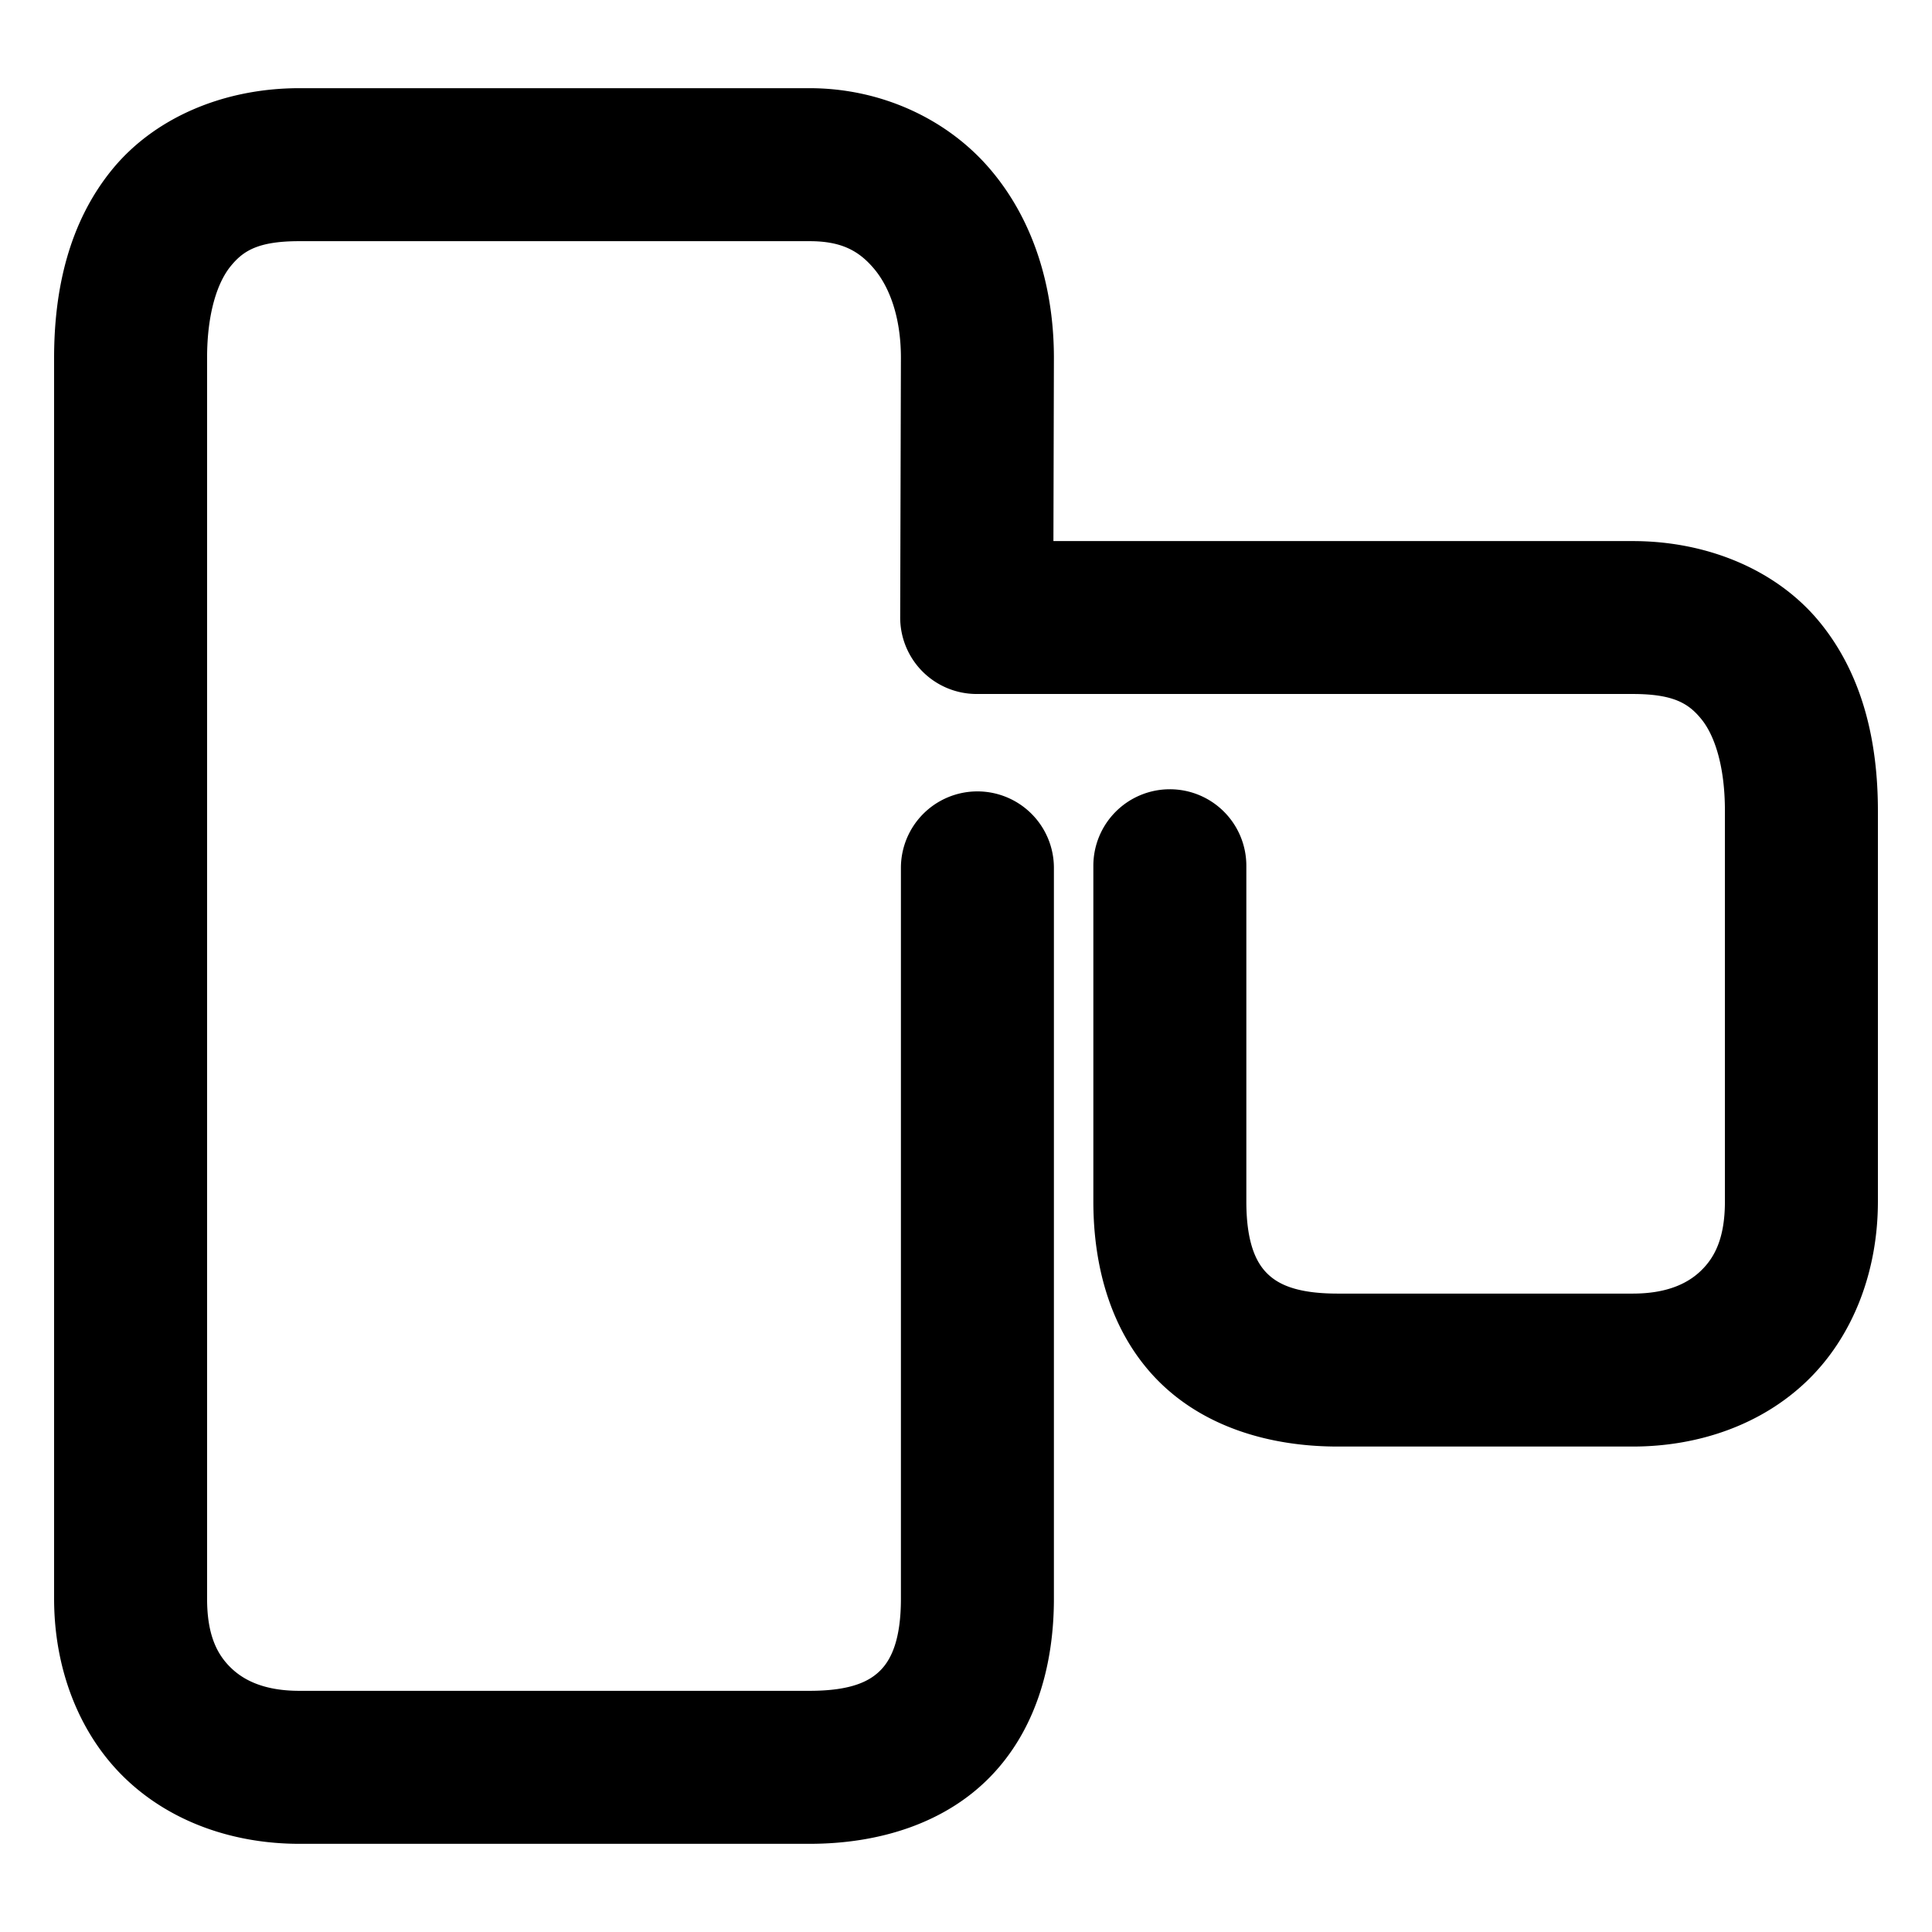 <svg xmlns="http://www.w3.org/2000/svg" width="48" height="48">
	<path d="M 7.436 2.191 C 5.552 2.191 3.824 2.928 2.77 4.232 C 1.715 5.537 1.344 7.187 1.344 8.893 L 1.344 39.719 C 1.344 41.463 1.964 43.078 3.105 44.178 C 4.247 45.278 5.816 45.809 7.436 45.809 L 20.113 45.809 C 21.854 45.809 23.486 45.293 24.607 44.139 C 25.729 42.984 26.184 41.38 26.184 39.719 L 26.184 21.562 A 1.9 1.9 0 0 0 24.283 19.662 A 1.9 1.9 0 0 0 22.383 21.562 L 22.383 39.719 C 22.383 40.725 22.148 41.217 21.883 41.49 C 21.617 41.763 21.164 42.008 20.113 42.008 L 7.436 42.008 C 6.611 42.008 6.085 41.772 5.742 41.441 C 5.399 41.111 5.145 40.63 5.145 39.719 L 5.145 8.893 C 5.145 7.756 5.413 7.007 5.725 6.621 C 6.037 6.235 6.404 5.992 7.436 5.992 L 20.113 5.992 C 20.906 5.992 21.338 6.231 21.713 6.674 C 22.088 7.117 22.383 7.859 22.383 8.893 L 22.365 15.338 A 1.9 1.9 0 0 0 24.266 17.242 L 40.564 17.242 C 41.596 17.242 41.963 17.487 42.275 17.873 C 42.587 18.259 42.855 19.008 42.855 20.145 L 42.855 29.85 C 42.855 30.761 42.601 31.242 42.258 31.572 C 41.915 31.903 41.389 32.139 40.564 32.139 L 33.234 32.139 C 32.184 32.139 31.73 31.894 31.465 31.621 C 31.199 31.348 30.965 30.856 30.965 29.85 L 30.965 21.51 A 1.9 1.9 0 0 0 29.064 19.609 A 1.9 1.9 0 0 0 27.164 21.51 L 27.164 29.85 C 27.164 31.511 27.619 33.115 28.74 34.27 C 29.862 35.424 31.494 35.939 33.234 35.939 L 40.564 35.939 C 42.184 35.939 43.753 35.408 44.895 34.309 C 46.036 33.209 46.656 31.594 46.656 29.85 L 46.656 20.145 C 46.656 18.439 46.285 16.787 45.23 15.482 C 44.176 14.178 42.448 13.443 40.564 13.443 L 26.172 13.443 L 26.184 8.898 A 1.9 1.9 0 0 0 26.184 8.893 C 26.184 7.135 25.68 5.478 24.613 4.219 C 23.547 2.959 21.895 2.191 20.113 2.191 L 7.436 2.191 z " fill="#000000"/>
</svg>
